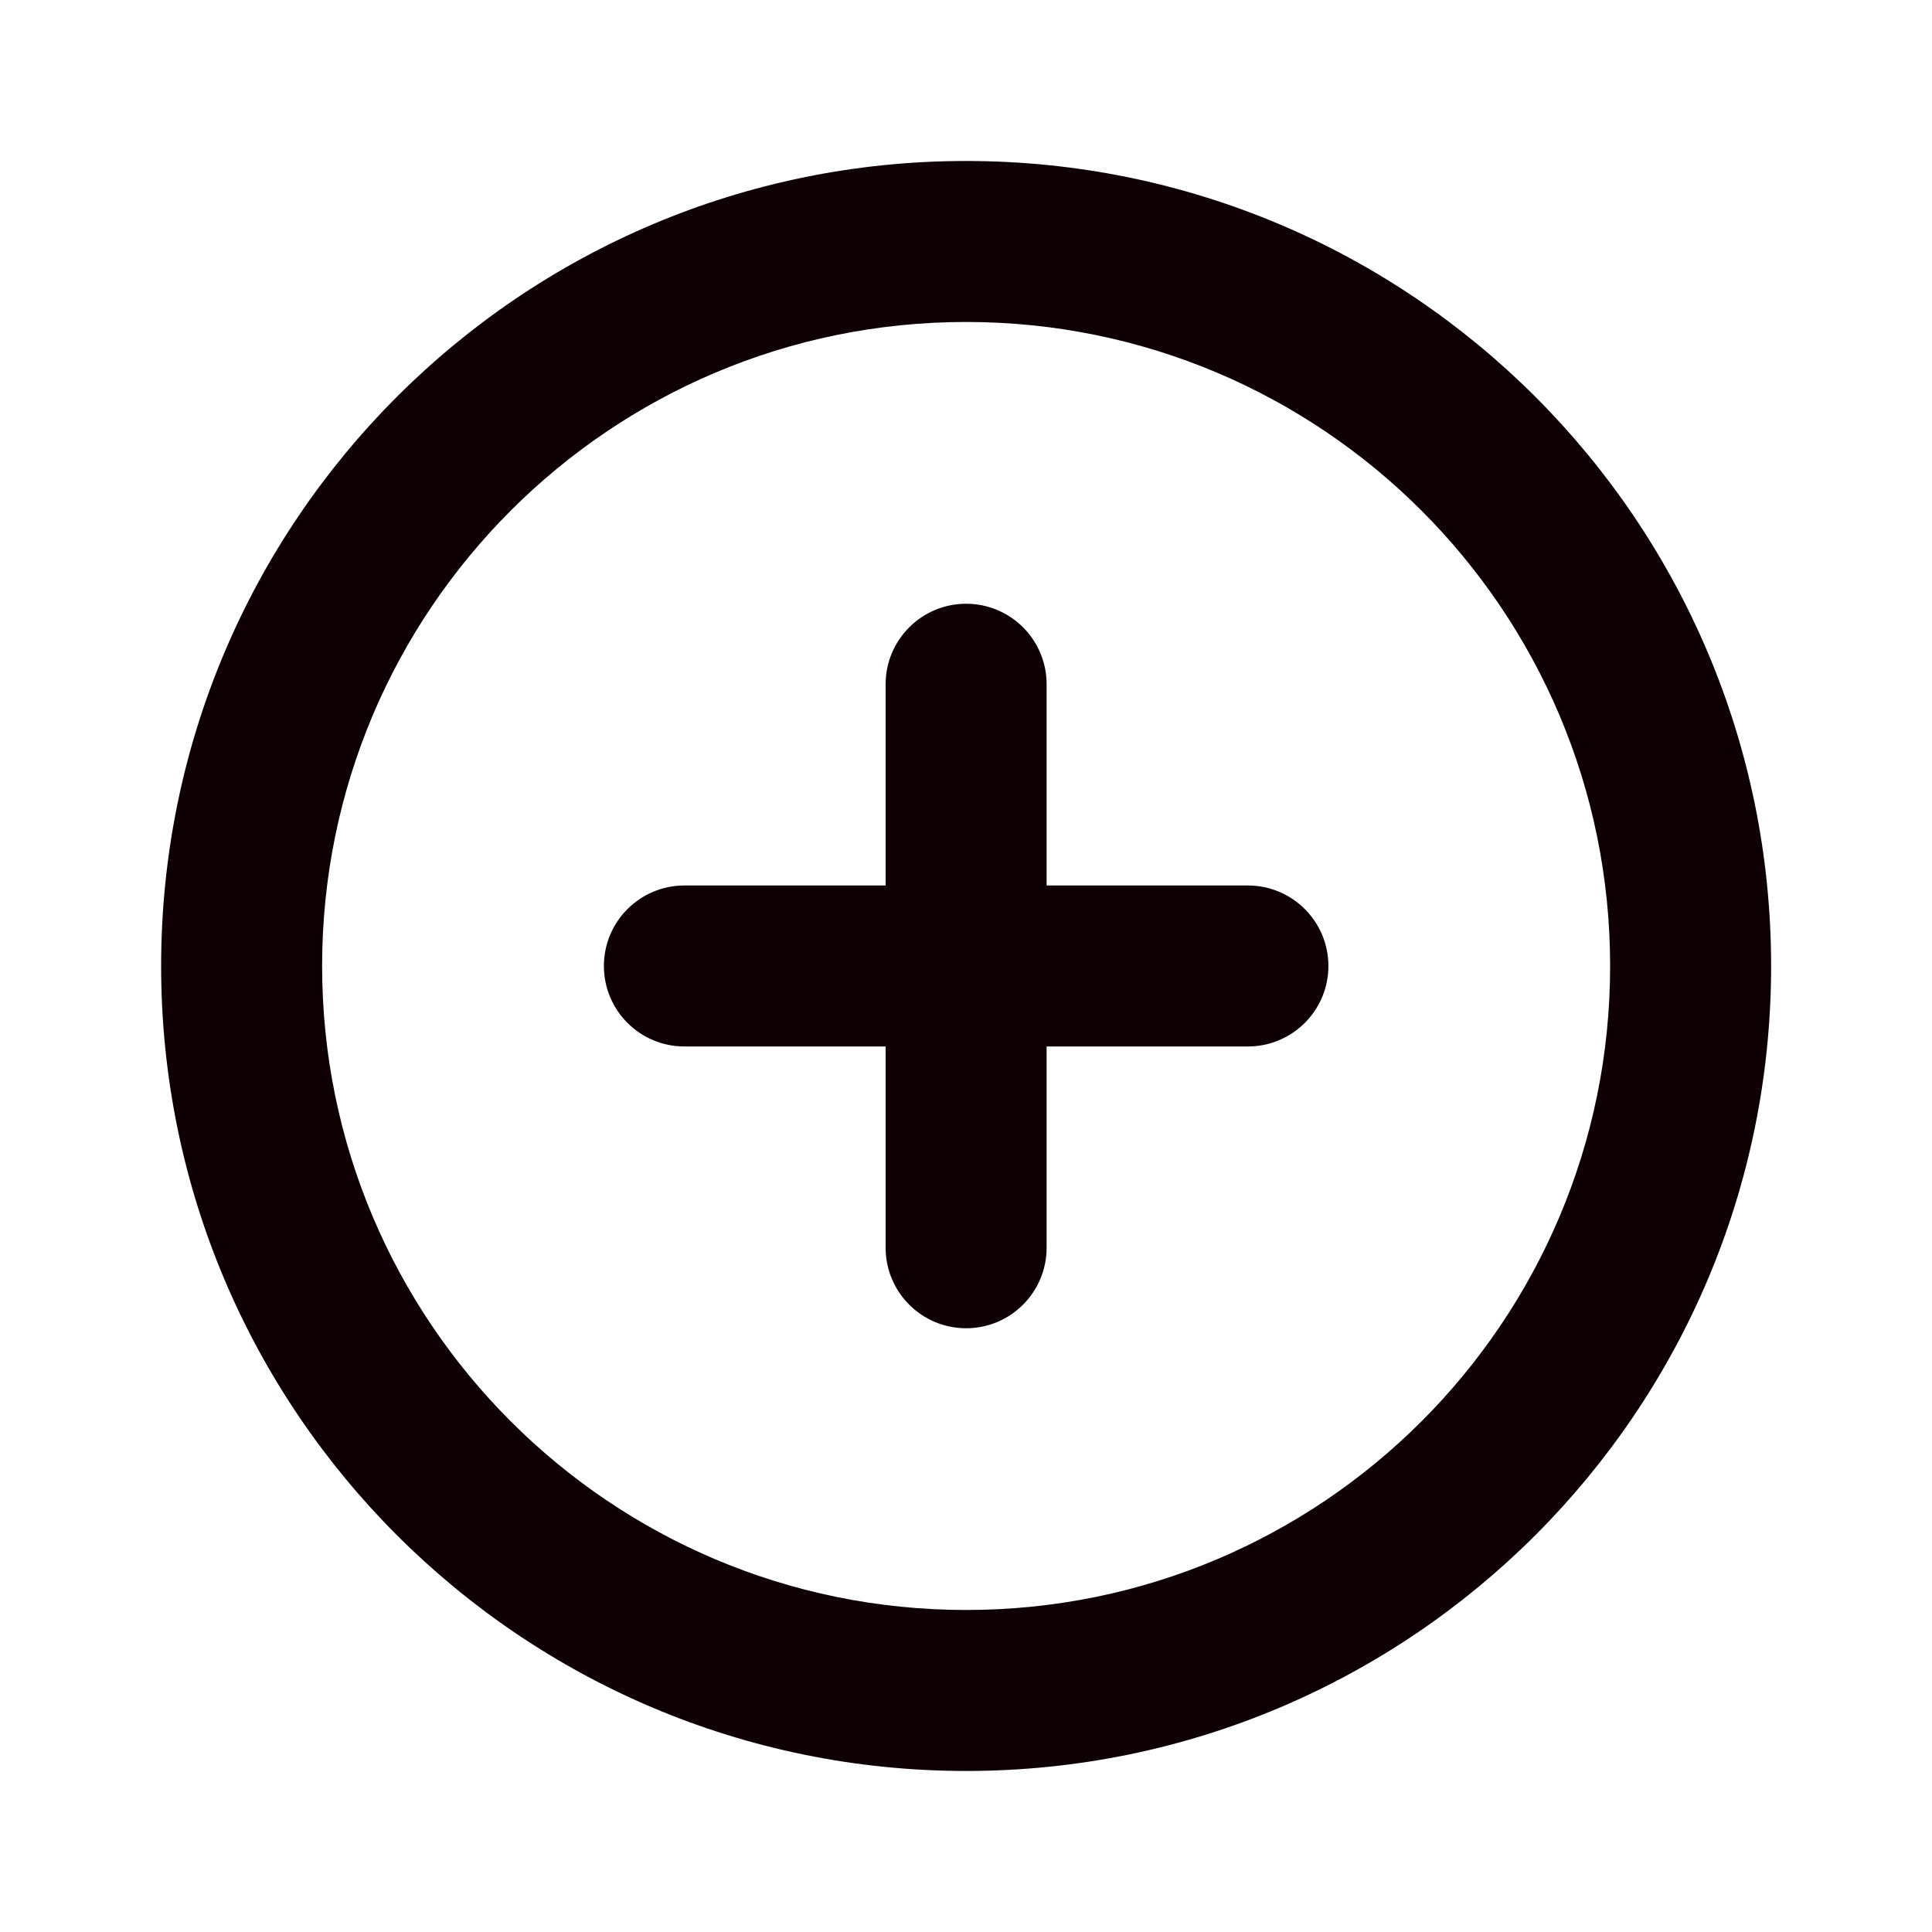 <svg width="40" height="40" viewBox="0 0 40 40" fill="none" xmlns="http://www.w3.org/2000/svg">
<path d="M18.336 25.833C18.336 26.753 19.082 27.5 20.003 27.5C20.923 27.5 21.669 26.753 21.669 25.833V21.666H25.836C26.756 21.666 27.503 20.92 27.503 20C27.503 19.079 26.756 18.333 25.836 18.333H21.669V14.166C21.669 13.246 20.923 12.5 20.003 12.5C19.082 12.5 18.336 13.246 18.336 14.166V18.333H14.169C13.249 18.333 12.503 19.079 12.503 20C12.503 20.92 13.249 21.666 14.169 21.666H18.336V25.833Z" fill="#0F0005"/>
<path fill-rule="evenodd" clip-rule="evenodd" d="M20.003 36.666C29.207 36.666 36.669 29.204 36.669 20C36.669 10.795 29.207 3.333 20.003 3.333C10.798 3.333 3.336 10.795 3.336 20C3.336 29.204 10.798 36.666 20.003 36.666ZM20.003 33.333C27.366 33.333 33.336 27.363 33.336 20C33.336 12.636 27.366 6.666 20.003 6.666C12.639 6.666 6.669 12.636 6.669 20C6.669 27.363 12.639 33.333 20.003 33.333Z" fill="#0F0005"/>
</svg>
